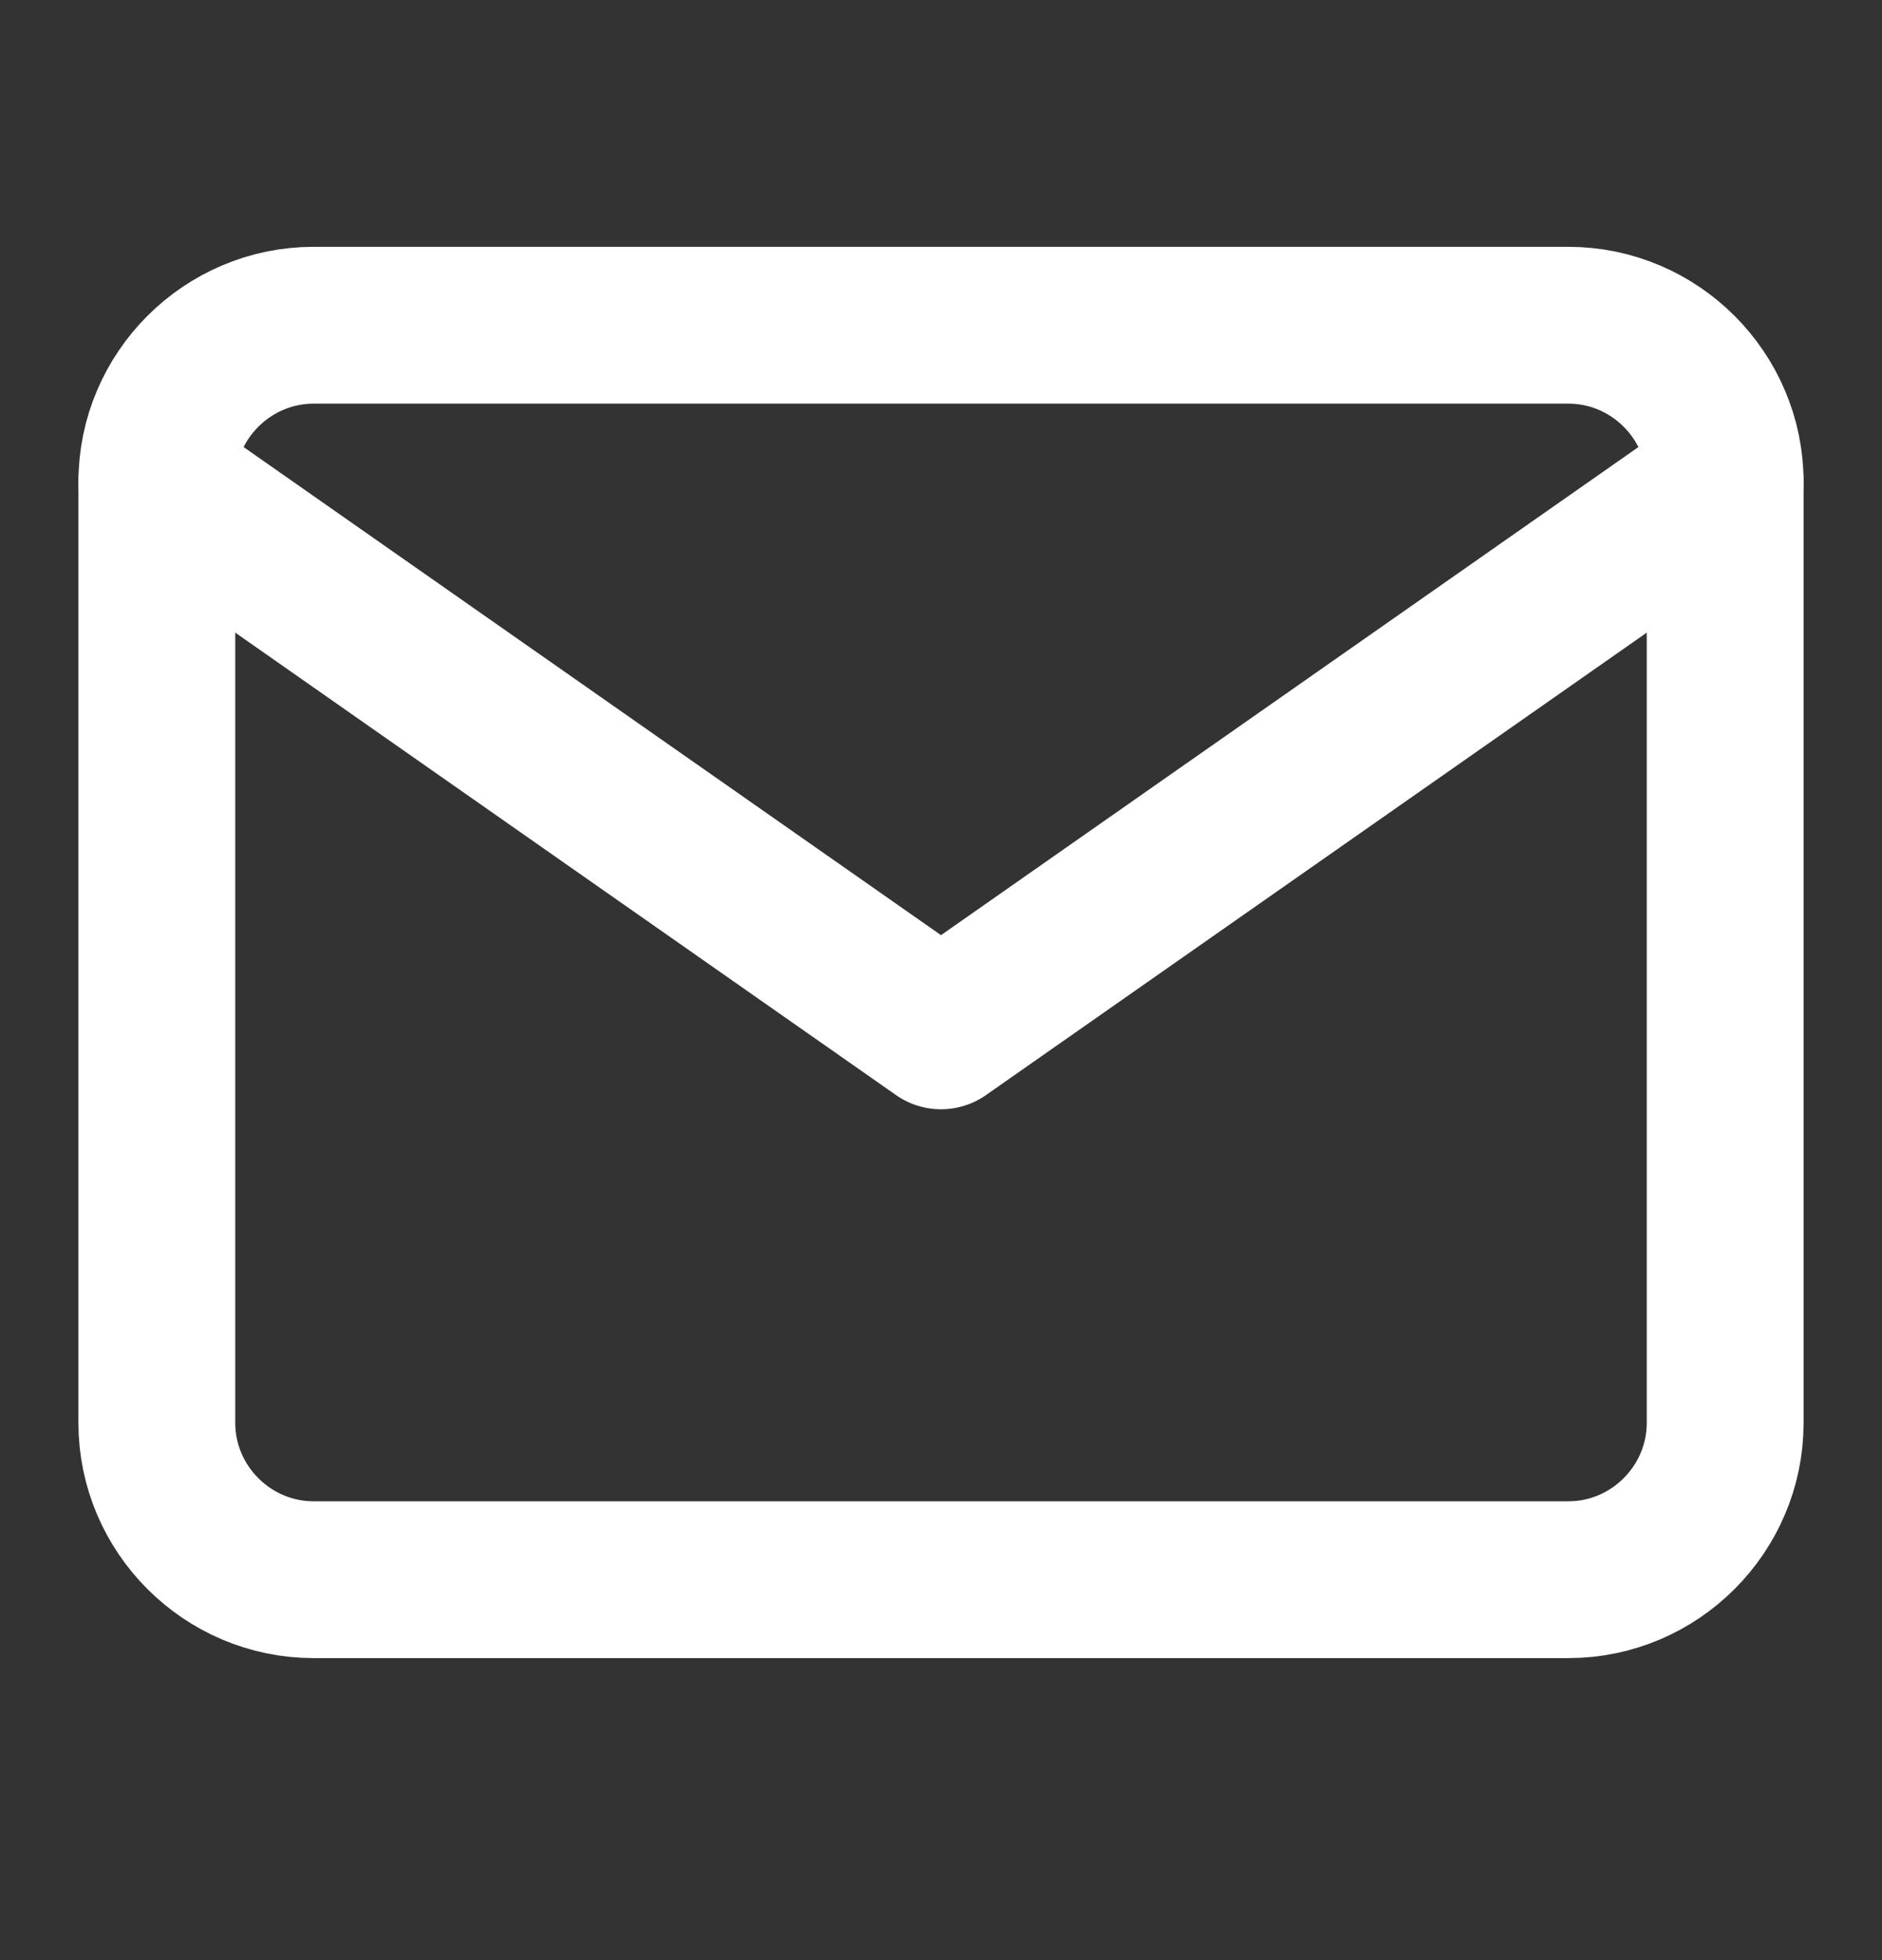 <svg width="24" height="25" viewBox="0 0 24 25" fill="none" xmlns="http://www.w3.org/2000/svg">
<rect x="0" y="0" width="24" height="25" fill="#333333" stroke="none"/>
<path d="M4 4.148H20C21.1 4.148 22 5.048 22 6.148V18.148C22 19.248 21.1 20.148 20 20.148H4C2.9 20.148 2 19.248 2 18.148V6.148C2 5.048 2.9 4.148 4 4.148Z" stroke="white" stroke-width="2" stroke-linecap="round" stroke-linejoin="round"/>
<path d="M22 6.148L12 13.148L2 6.148" stroke="white" stroke-width="2" stroke-linecap="round" stroke-linejoin="round"/>
</svg>
